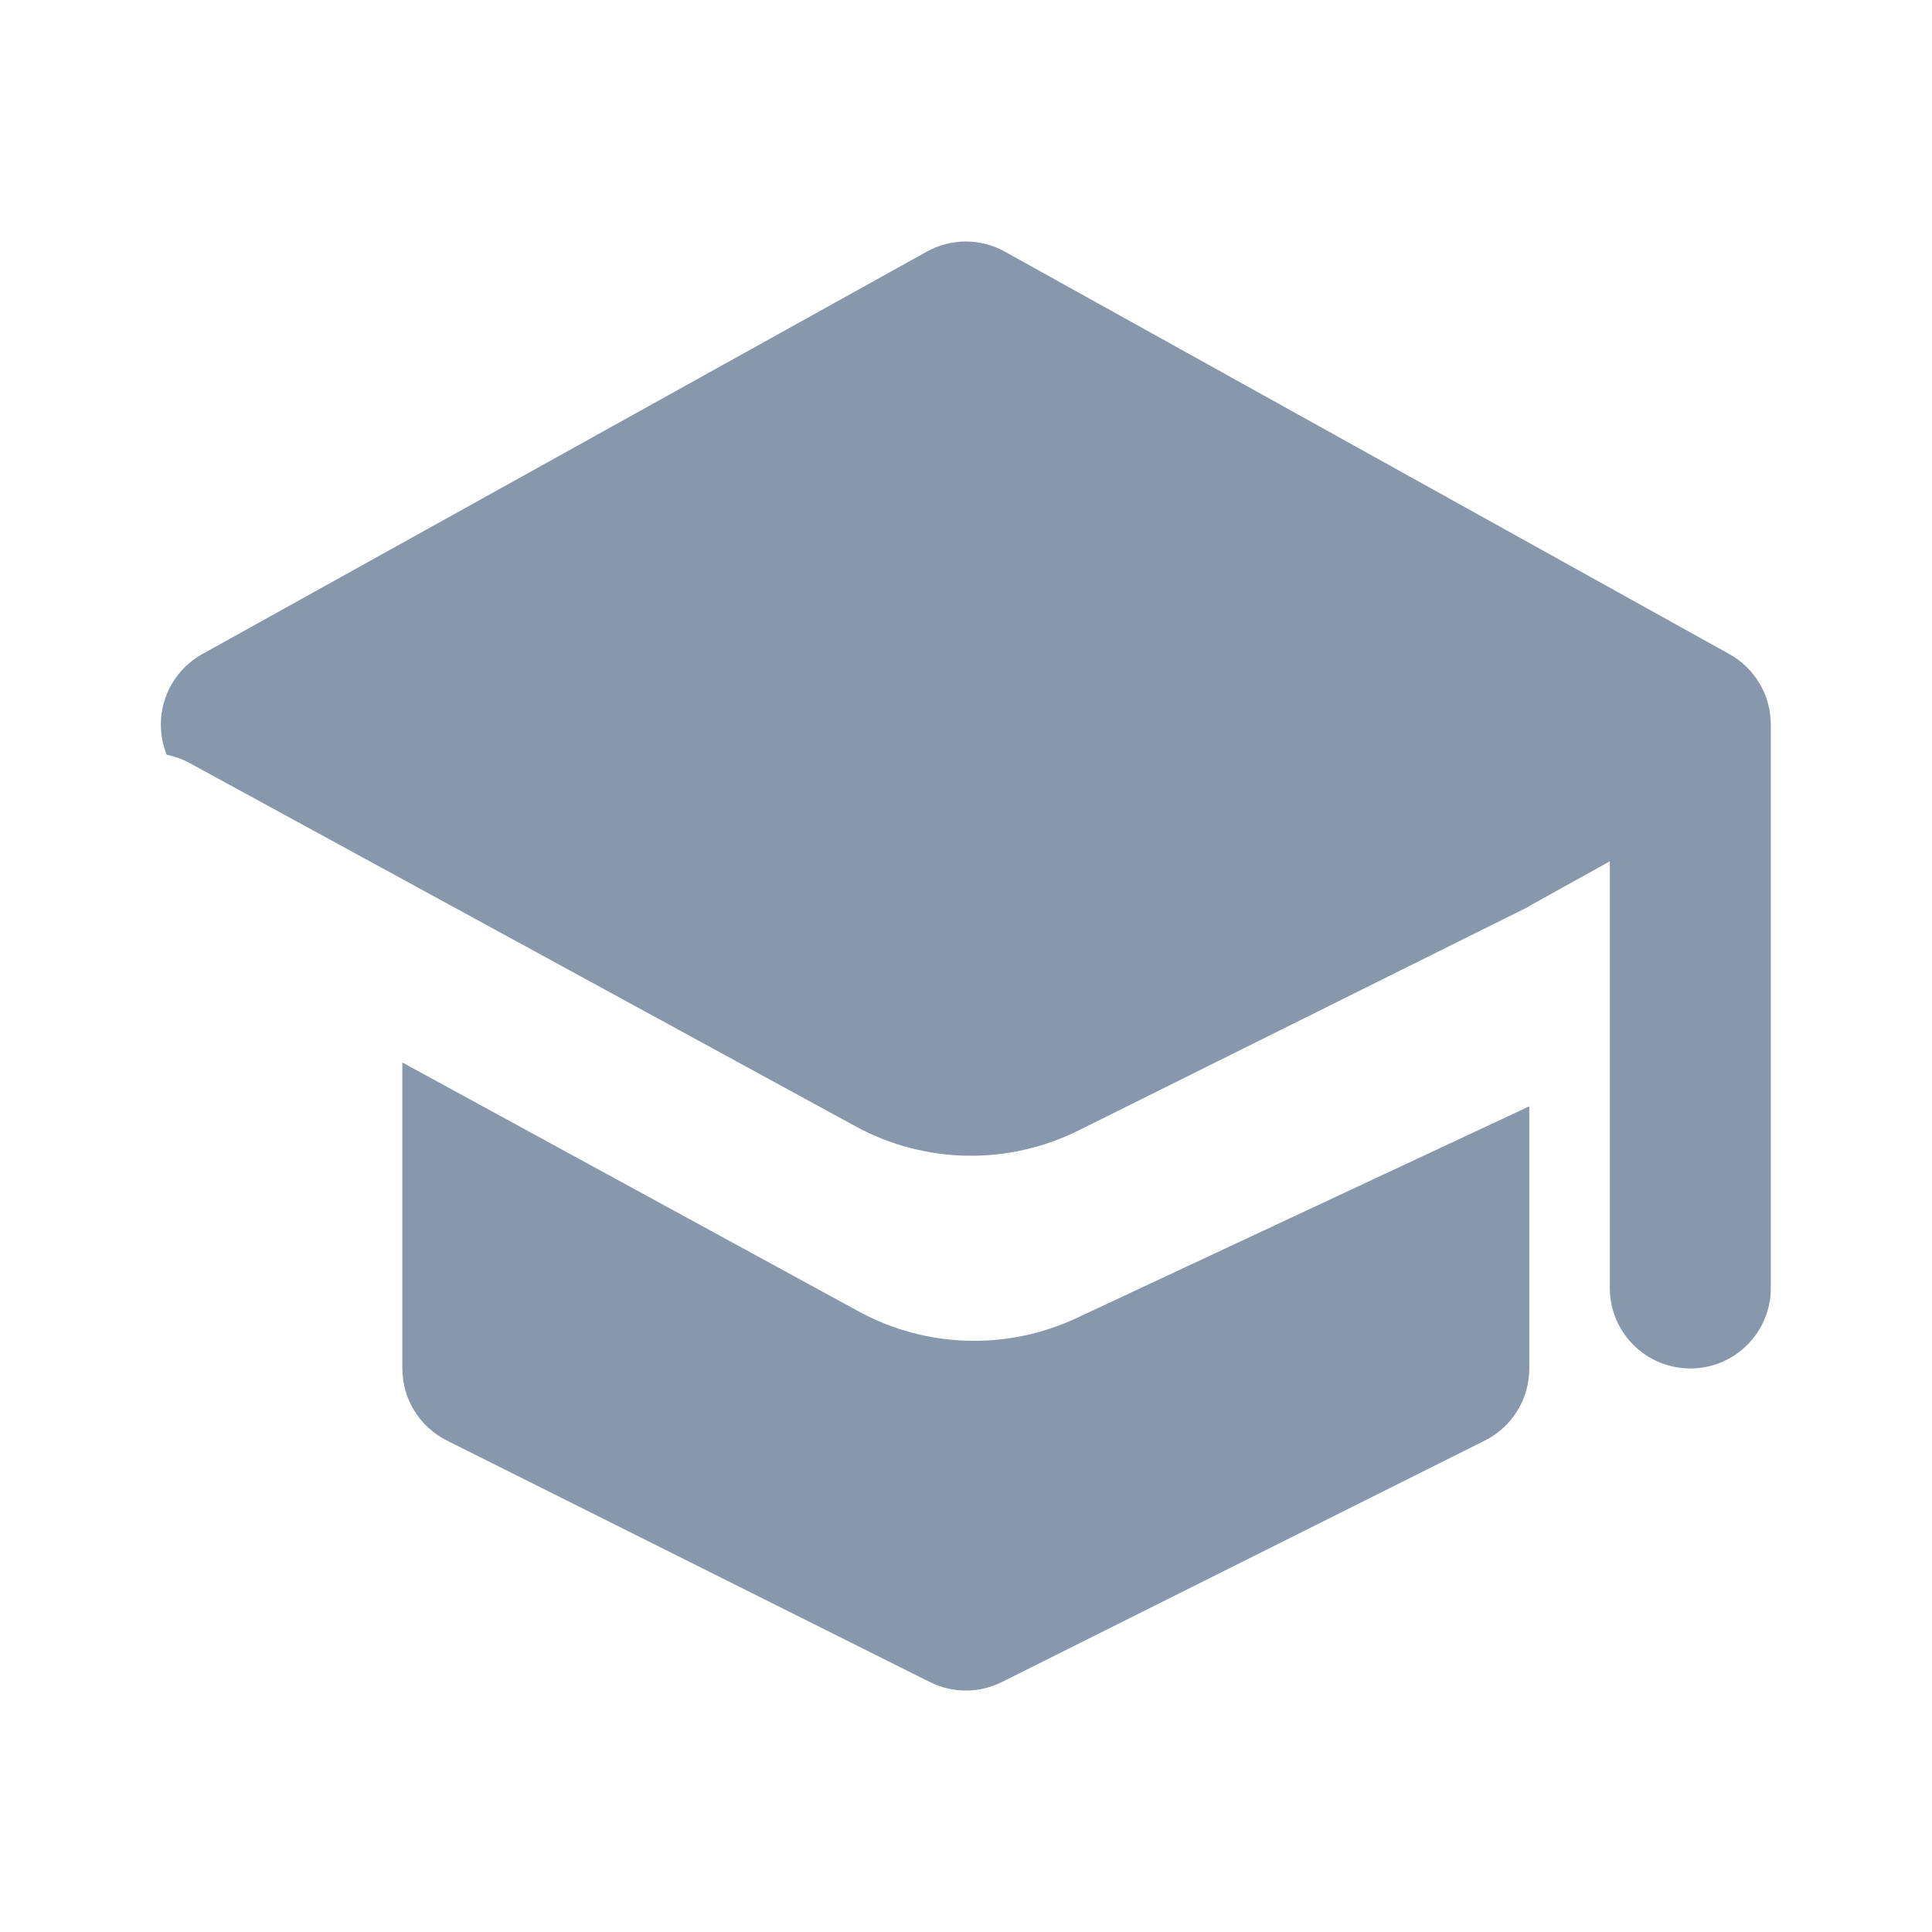 <svg width="16" height="16" viewBox="0 0 16 16" fill="none" xmlns="http://www.w3.org/2000/svg">
<path fill-rule="evenodd" clip-rule="evenodd" d="M7.675 2.084C7.876 1.972 8.121 1.972 8.322 2.084L14.322 5.417C14.534 5.535 14.665 5.758 14.665 6V10.667C14.665 11.035 14.367 11.333 13.999 11.333C13.63 11.333 13.332 11.035 13.332 10.667V7.133L12.665 7.503V7.506L8.932 9.362C8.347 9.653 7.657 9.64 7.084 9.327L1.57 6.319C1.509 6.286 1.445 6.263 1.381 6.251C1.349 6.172 1.332 6.087 1.332 6C1.332 5.758 1.463 5.535 1.675 5.417L7.675 2.084ZM3.332 8.799V11.333C3.332 11.586 3.475 11.817 3.701 11.93L7.701 13.93C7.888 14.024 8.109 14.024 8.297 13.93L12.297 11.93C12.523 11.817 12.665 11.586 12.665 11.333V9.162L8.915 10.916C8.339 11.185 7.669 11.165 7.11 10.86L3.332 8.799Z" fill="#8798AD"/>
</svg>
